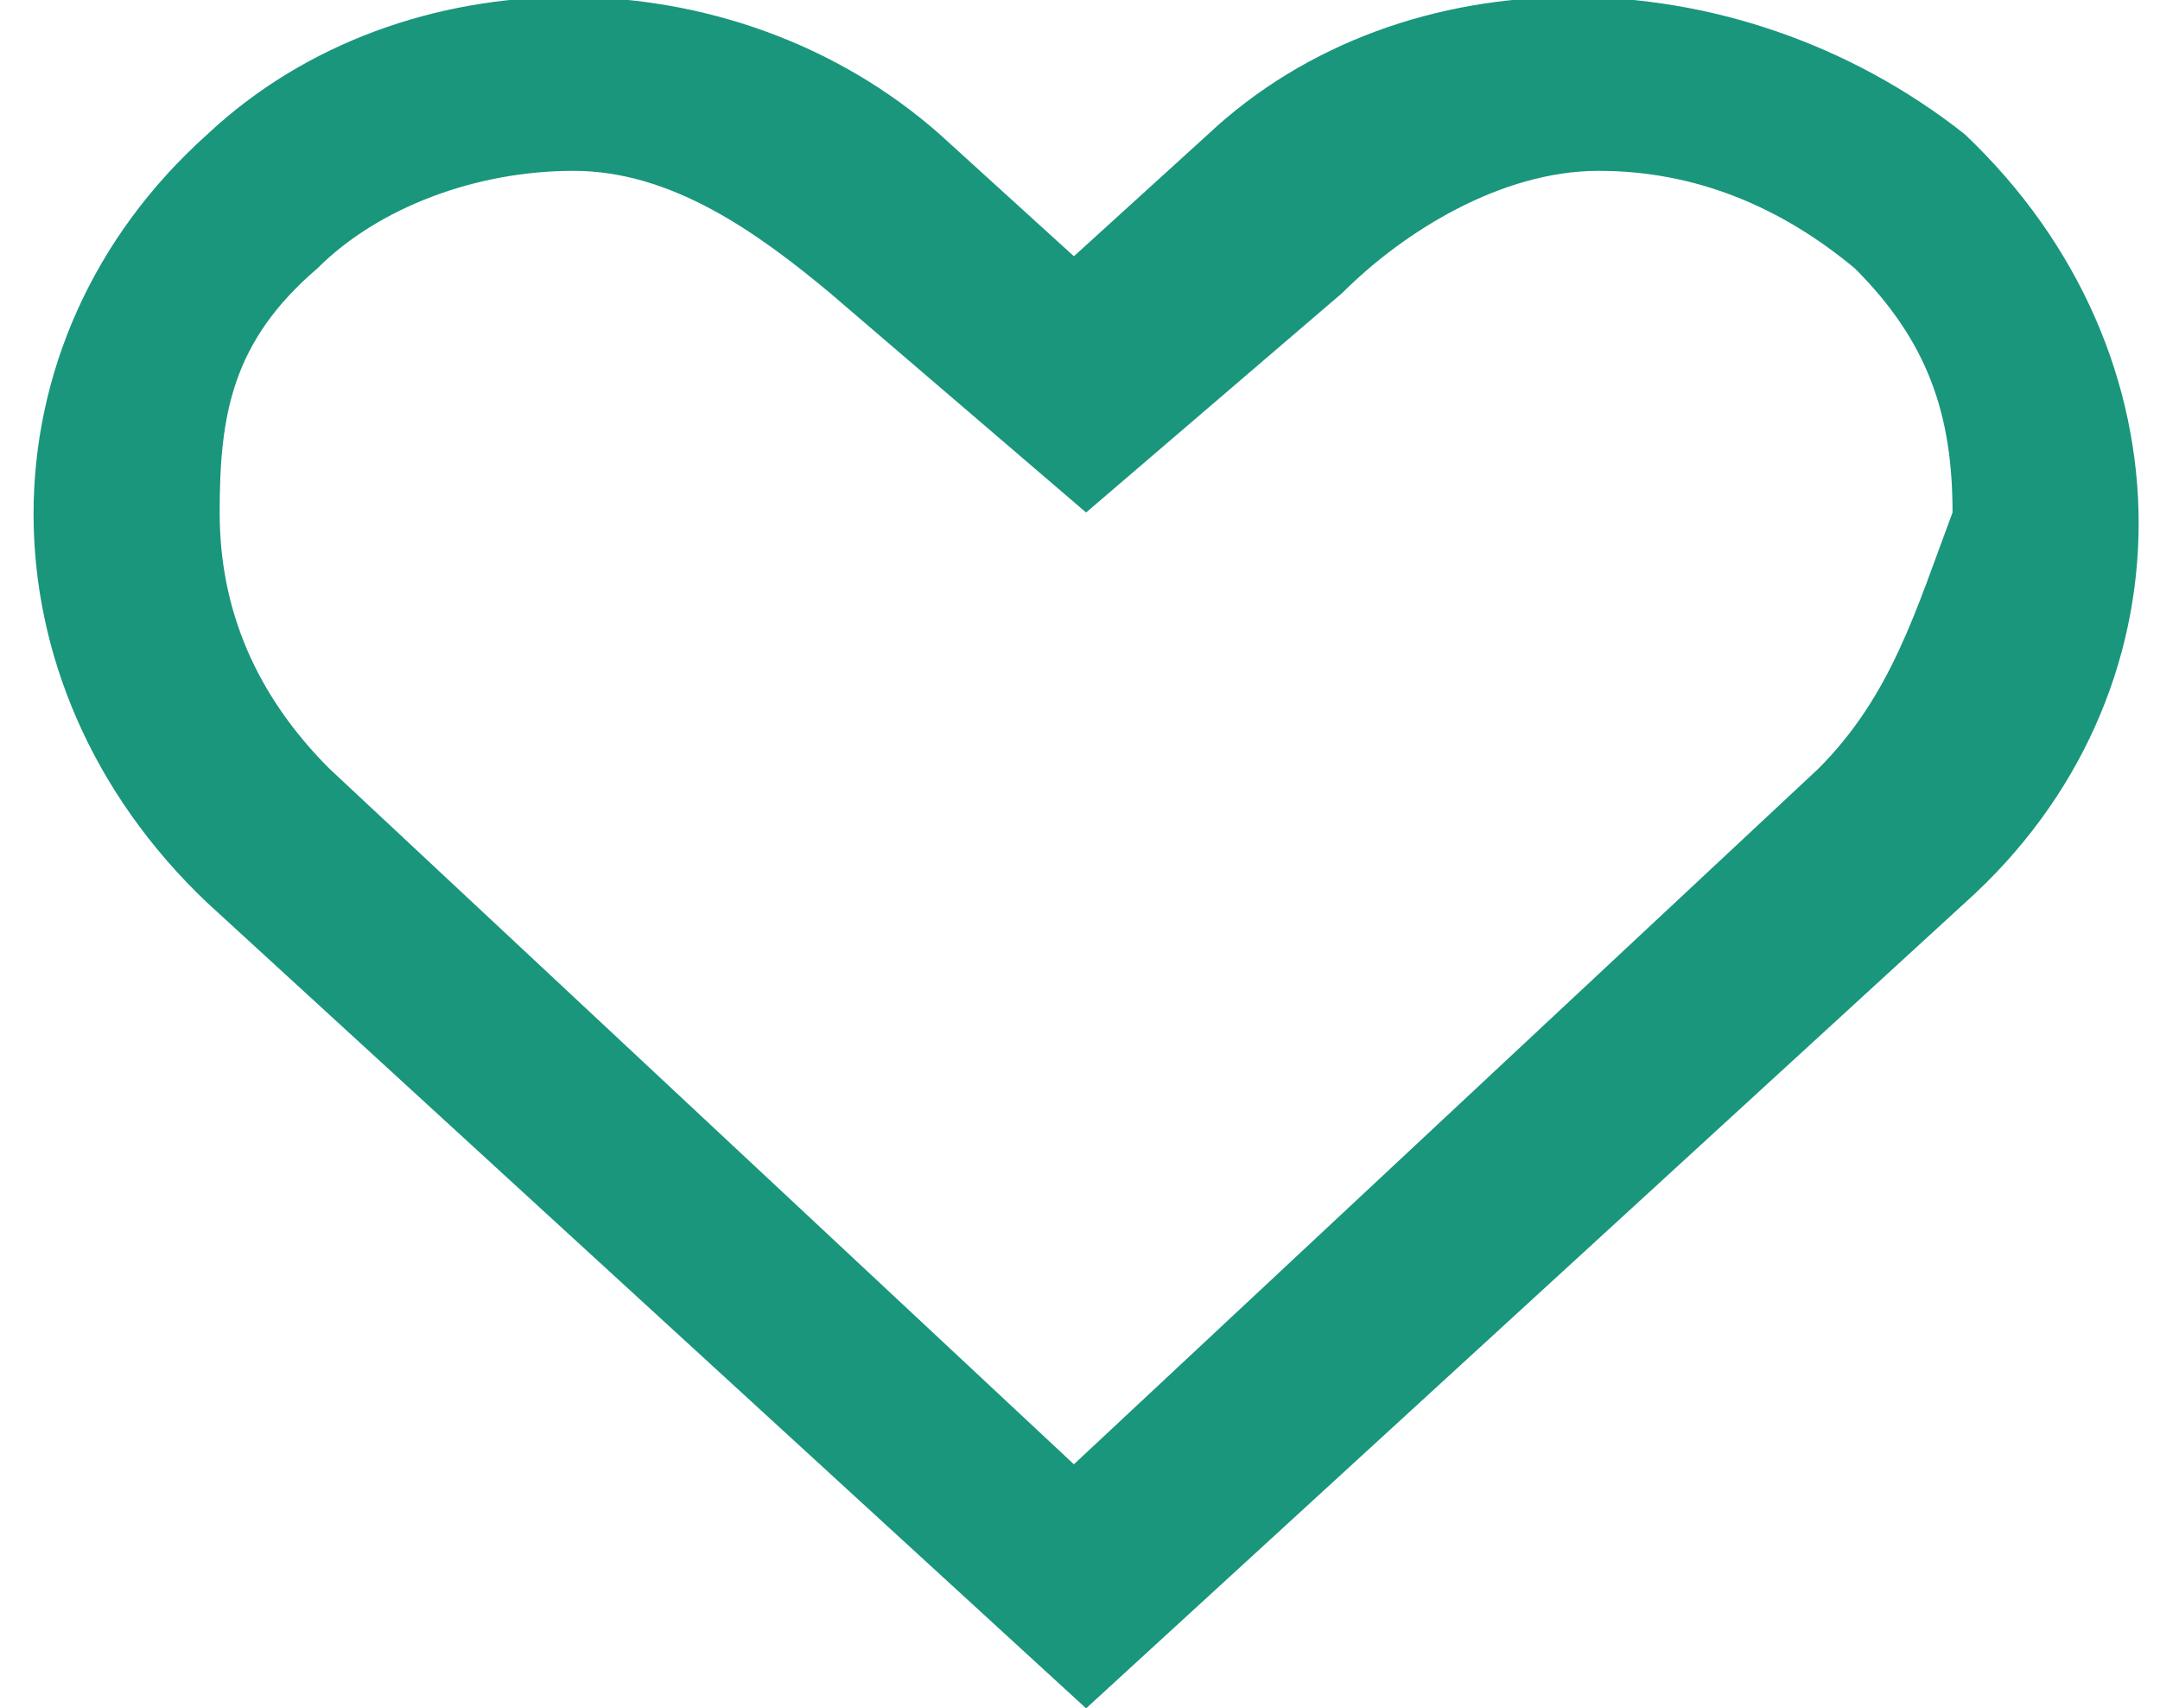 <?xml version="1.0" encoding="utf-8"?>
<!-- Generator: Adobe Illustrator 22.0.1, SVG Export Plug-In . SVG Version: 6.00 Build 0)  -->
<svg version="1.1" id="Слой_1" xmlns="http://www.w3.org/2000/svg" xmlns:xlink="http://www.w3.org/1999/xlink" x="0px" y="0px"
	 viewBox="0 0 17.7 14" style="enable-background:new 0 0 17.7 14;" xml:space="preserve">
<style type="text/css">
	.st0{fill:#19967C;}
</style>
<path class="st0" d="M9.9,1.1l-1.1,1l-1.1-1c-1.7-1.5-4.4-1.5-6,0c-1.9,1.7-1.9,4.5,0,6.3L8.9,14l7.2-6.6c1.9-1.7,1.9-4.5,0-6.3
	C14.2-0.4,11.5-0.4,9.9,1.1z M14.9,6.3L8.8,12L2.7,6.3C2.1,5.7,1.8,5,1.8,4.2s0.1-1.4,0.8-2c0.5-0.5,1.3-0.8,2.1-0.8
	c0.8,0,1.5,0.5,2.1,1l2.1,1.8L11,2.4c0.5-0.5,1.3-1,2.1-1c0.8,0,1.5,0.3,2.1,0.8c0.6,0.6,0.8,1.2,0.8,2C15.7,5,15.5,5.7,14.9,6.3z"
	/>
</svg>
